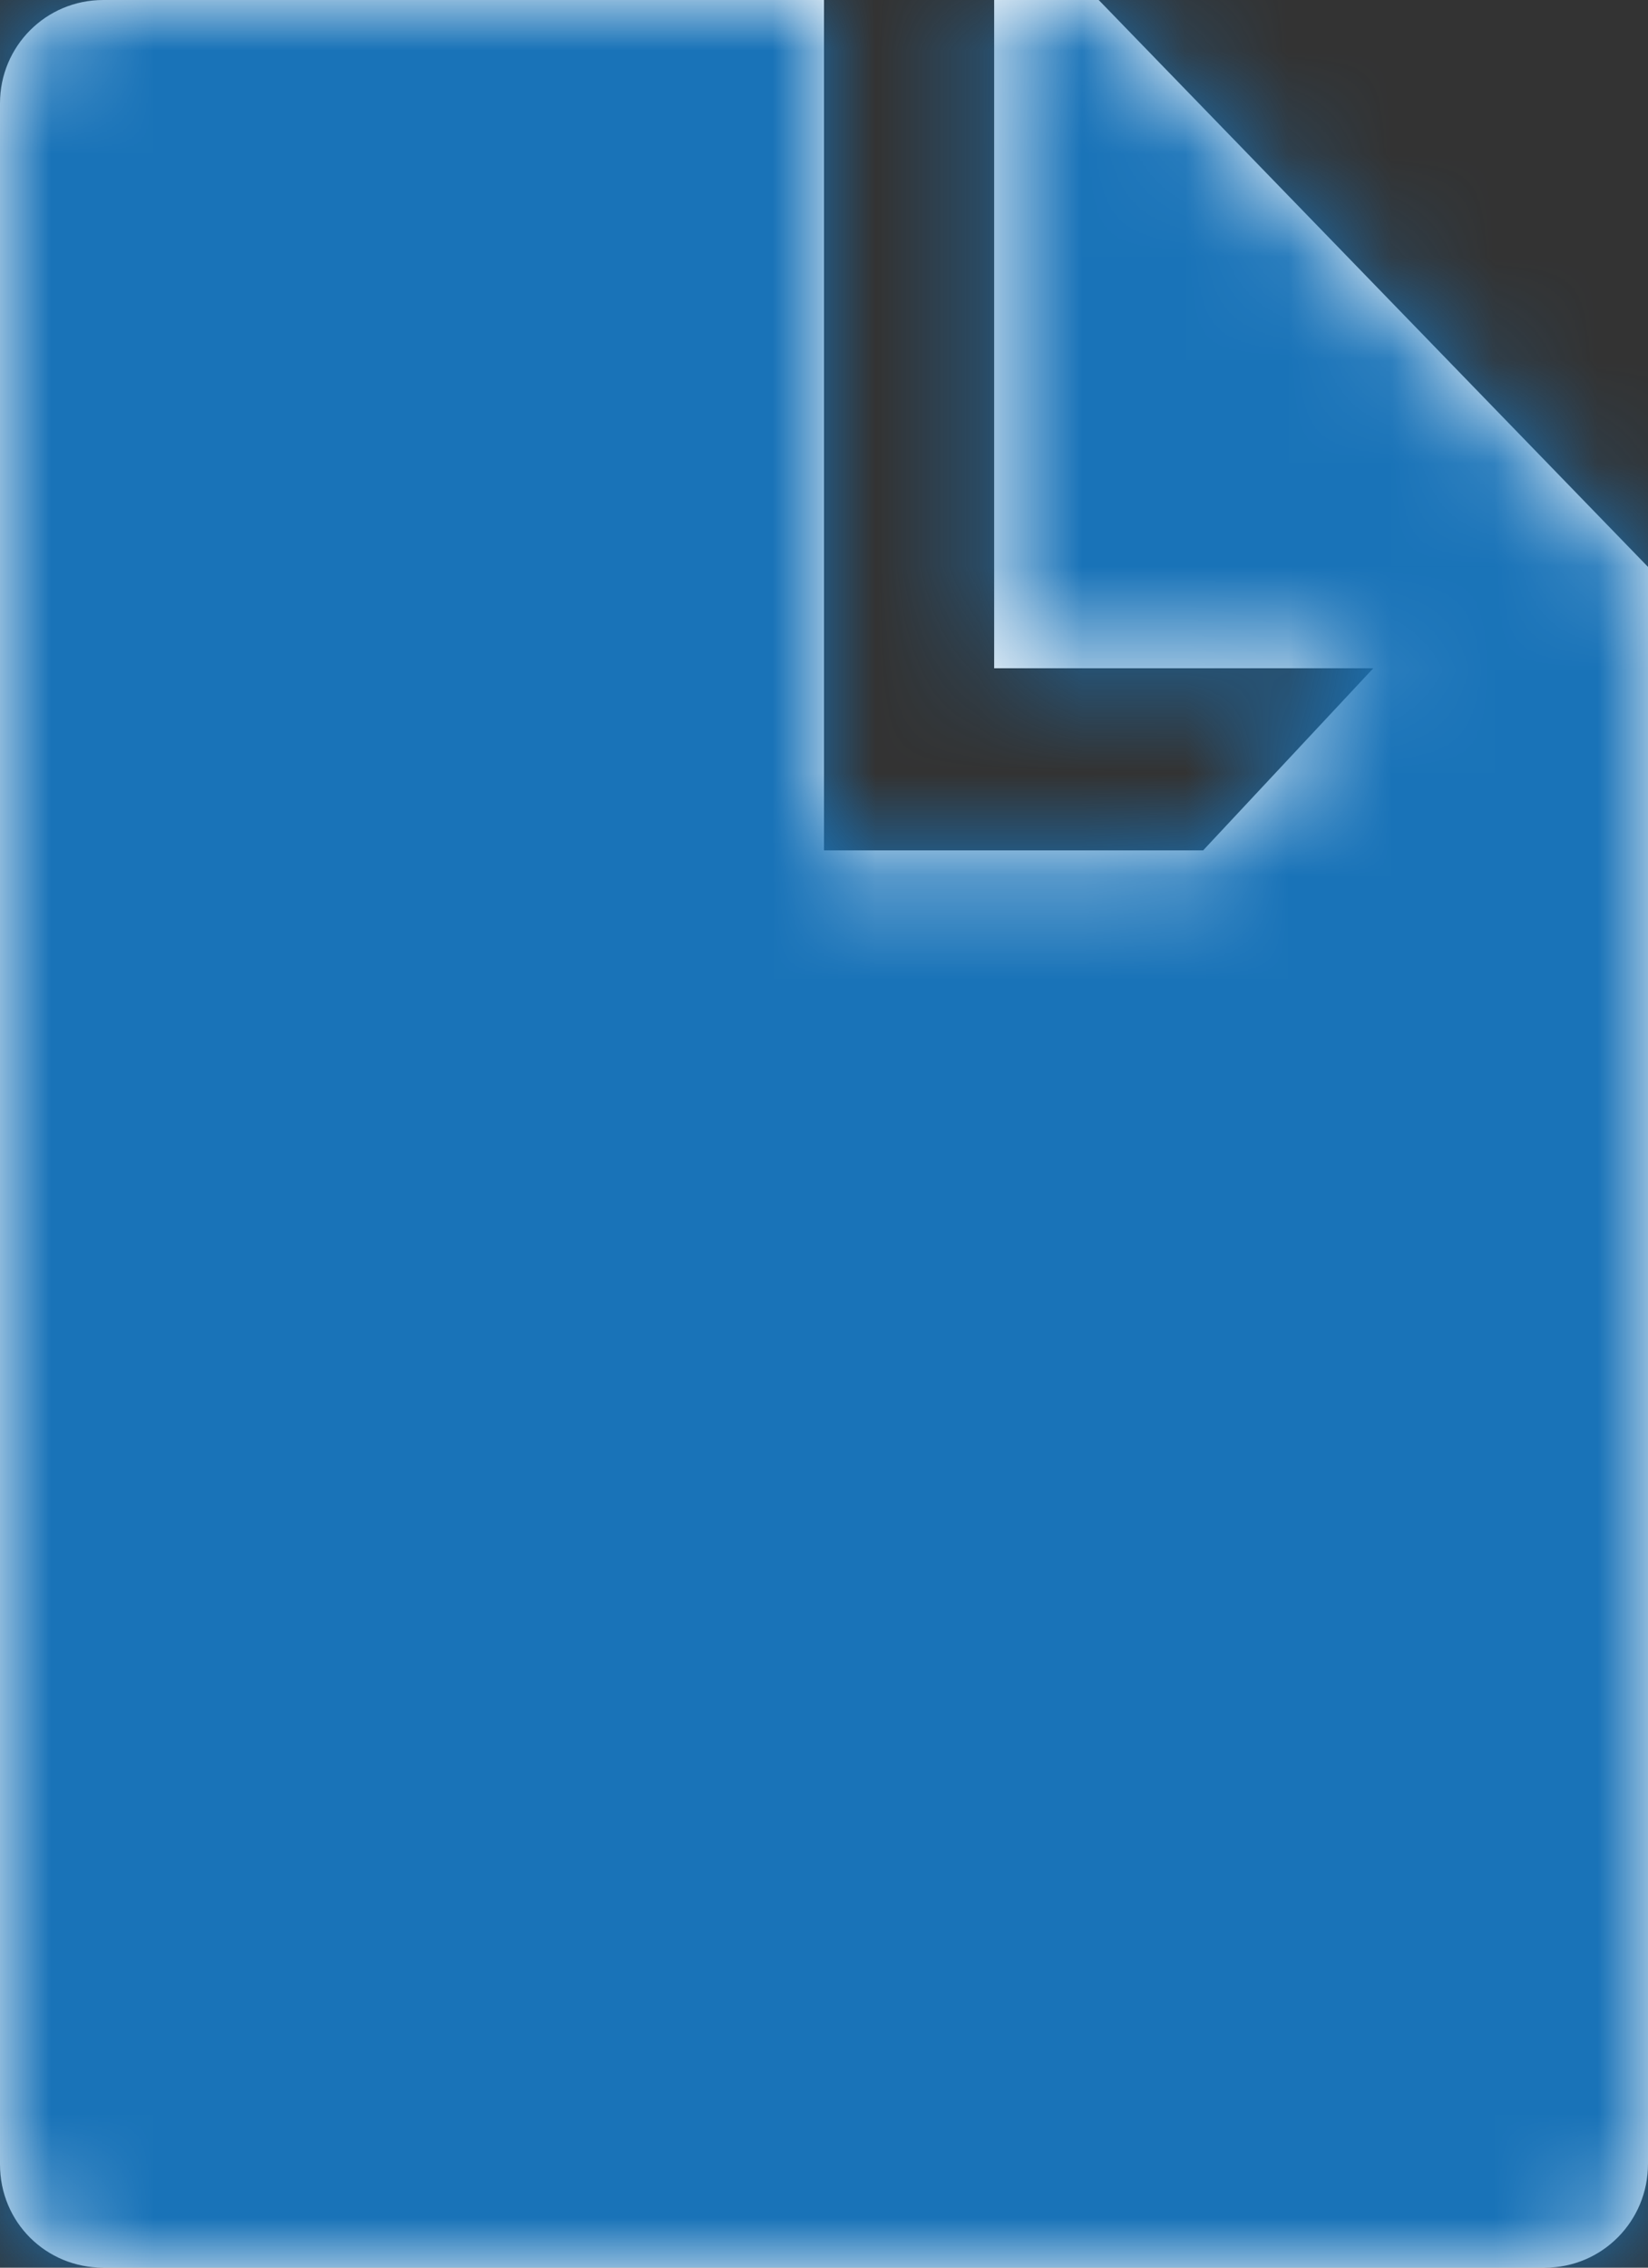 <?xml version="1.0" encoding="UTF-8"?>
<svg width="16px" height="22px" viewBox="0 0 16 22" version="1.1" xmlns="http://www.w3.org/2000/svg" xmlns:xlink="http://www.w3.org/1999/xlink">
    <rect x="0" y="0" width="16" height="22" fill="#333333" stroke="none"/>
    <!-- Generator: Sketch 55.2 (78181) - https://sketchapp.com -->
    <title>Navigation/Settings Copy 10</title>
    <desc>Created with Sketch.</desc>
    <defs>
        <path d="M12,1 L12,9.25 L15.681,9.25 L17.333,7.483 L13.652,7.483 L13.652,1 L14.667,1 L20,6.5 L20,21.993 C20,22.549 19.555,23 18.999,23 L5.001,23 C4.448,23 4,22.561 4,21.998 L4,2.002 C4,1.449 4.445,1 5.003,1 L12,1 Z" id="path-1"></path>
    </defs>
    <g id="Producto" stroke="none" stroke-width="1" fill="none" fill-rule="evenodd">
        <g id="02_E_Presupuesto_abierto" transform="translate(-567, -758)">
            <g id="Documents/Document-Simple" transform="translate(575, 769) rotate(-360) translate(-575, -769) translate(563, 757)">
                <polygon id="Bounding-Box" points="0 0 24 0 24 24 0 24"></polygon>
                <mask id="mask-2" fill="white">
                    <use xlink:href="#path-1"></use>
                </mask>
                <use id="Mask" fill="#FFFFFF" fill-rule="evenodd" xlink:href="#path-1"></use>
                <g id="Primary/Medium-Blue/Medium-Blue" mask="url(#mask-2)" fill="#1973B8" fill-rule="evenodd">
                    <rect id="Rectangle" x="0" y="0" width="24" height="24"></rect>
                </g>
            </g>
        </g>
    </g>
</svg>